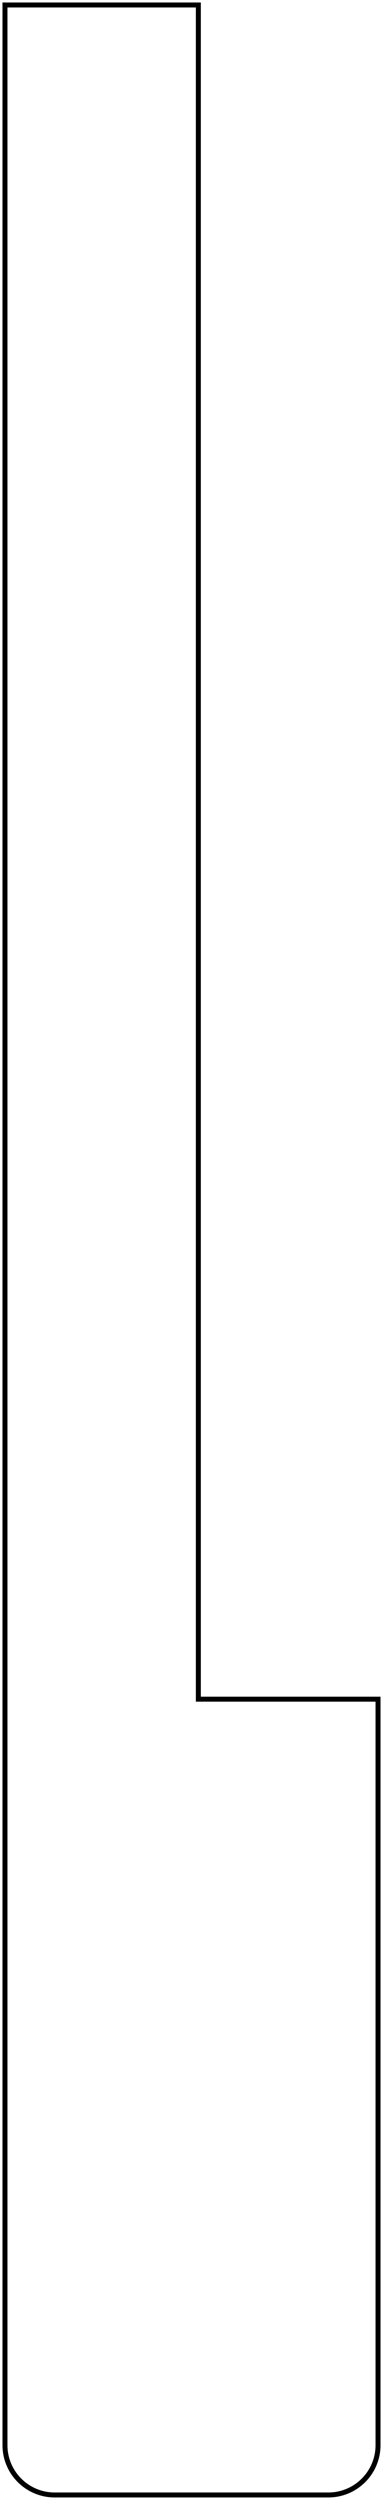<?xml version="1.0" encoding="UTF-8"?>
<svg width="77px" height="502px" viewBox="0 0 77 502" version="1.1" xmlns="http://www.w3.org/2000/svg" xmlns:xlink="http://www.w3.org/1999/xlink">
    <!-- Generator: Sketch 51.2 (57519) - http://www.bohemiancoding.com/sketch -->
    <title>F</title>
    <desc>Created with Sketch.</desc>
    <defs></defs>
    <g id="F" stroke="none" stroke-width="1" fill="none" fill-rule="evenodd">
        <path d="M39.876,1 L1,1 L1,341.2 L1,491 C1,496.523 5.477,501 11,501 L66,501 C71.523,501 76,496.523 76,491 L76,341.2 L39.876,341.2 L39.876,1 Z" id="F-Copy" stroke="#000000"></path>
    </g>
</svg>